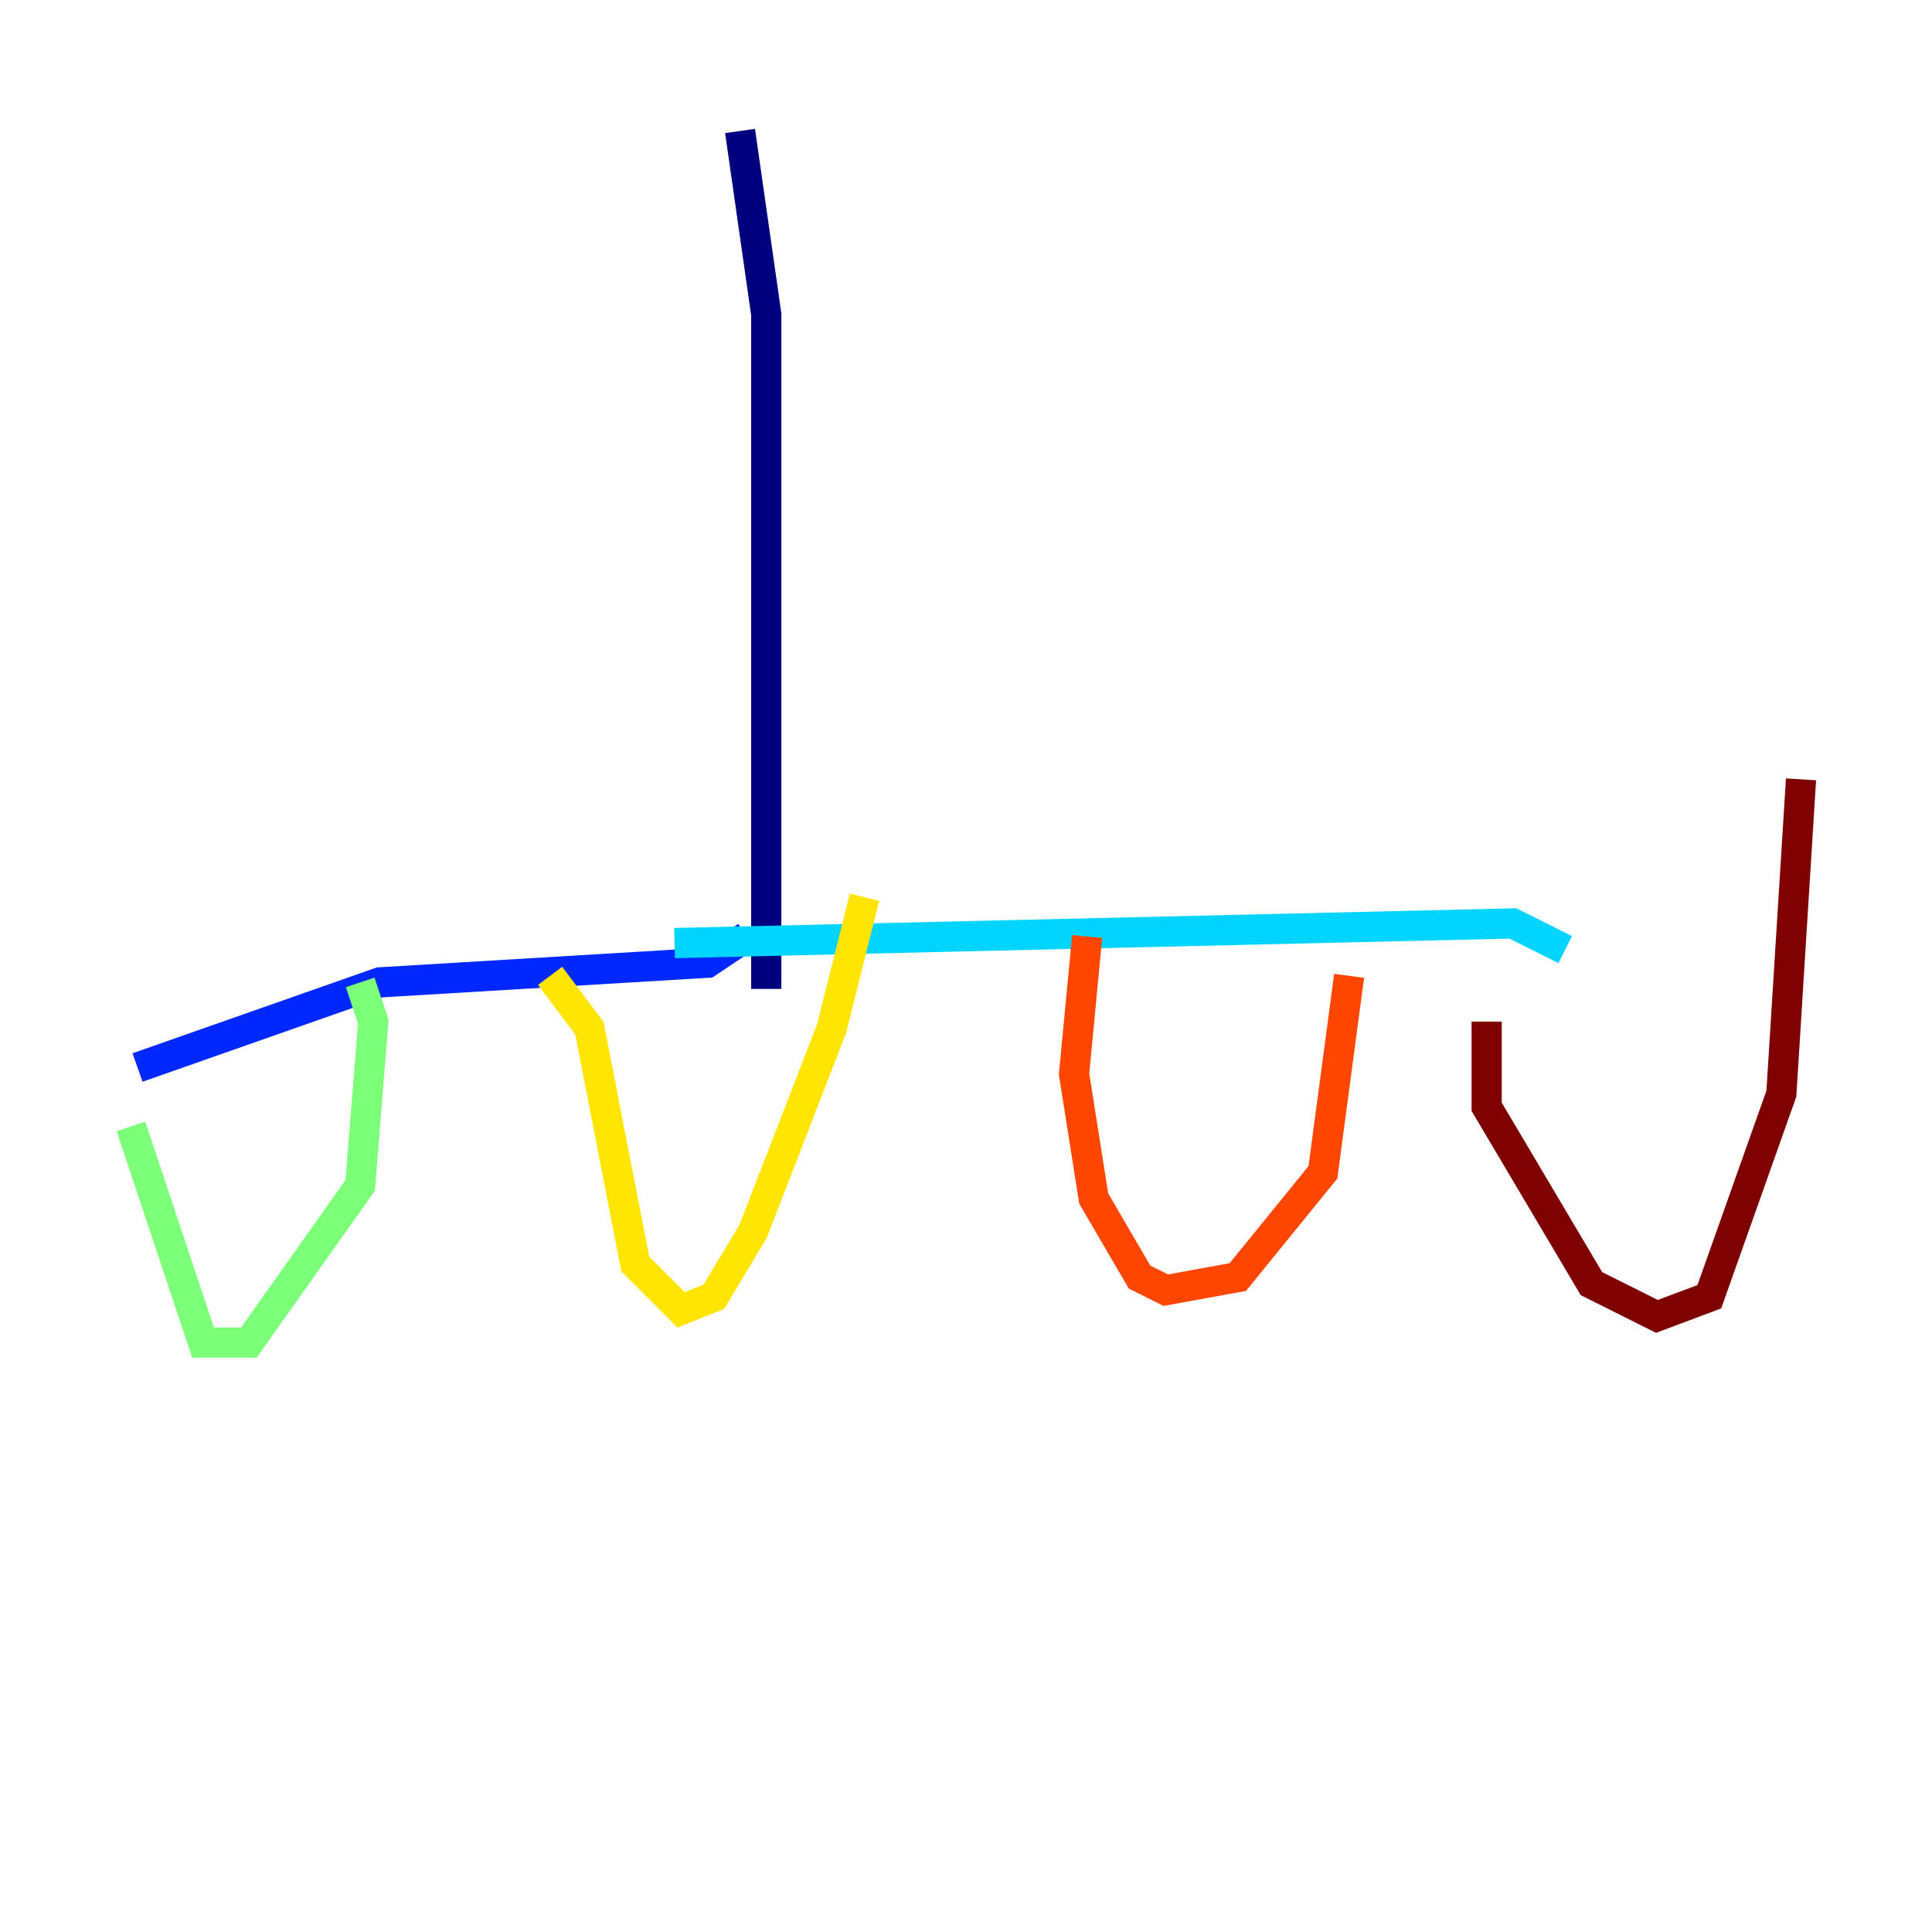 <?xml version="1.0" encoding="utf-8" ?>
<svg baseProfile="tiny" height="128" version="1.2" viewBox="0,0,128,128" width="128" xmlns="http://www.w3.org/2000/svg" xmlns:ev="http://www.w3.org/2001/xml-events" xmlns:xlink="http://www.w3.org/1999/xlink"><defs /><polyline fill="none" points="49.031,8.678 50.766,20.827 50.766,65.519" stroke="#00007f" stroke-width="2" /><polyline fill="none" points="49.464,62.047 46.861,63.783 25.166,65.085 9.112,70.725" stroke="#0028ff" stroke-width="2" /><polyline fill="none" points="44.691,62.481 100.231,61.18 103.702,62.915" stroke="#00d4ff" stroke-width="2" /><polyline fill="none" points="8.678,74.63 13.451,88.949 16.488,88.949 23.864,78.536 24.732,67.688 23.864,65.085" stroke="#7cff79" stroke-width="2" /><polyline fill="none" points="36.447,64.651 39.051,68.122 42.088,83.742 45.125,86.78 47.295,85.912 49.898,81.573 55.105,68.122 57.275,59.444" stroke="#ffe500" stroke-width="2" /><polyline fill="none" points="72.027,62.047 71.159,71.159 72.461,79.403 75.498,84.61 77.234,85.478 82.007,84.61 87.647,77.668 89.383,64.651" stroke="#ff4600" stroke-width="2" /><polyline fill="none" points="98.495,67.688 98.495,73.329 105.437,85.044 109.776,87.214 113.248,85.912 118.02,72.461 119.322,51.634" stroke="#7f0000" stroke-width="2" /></svg>